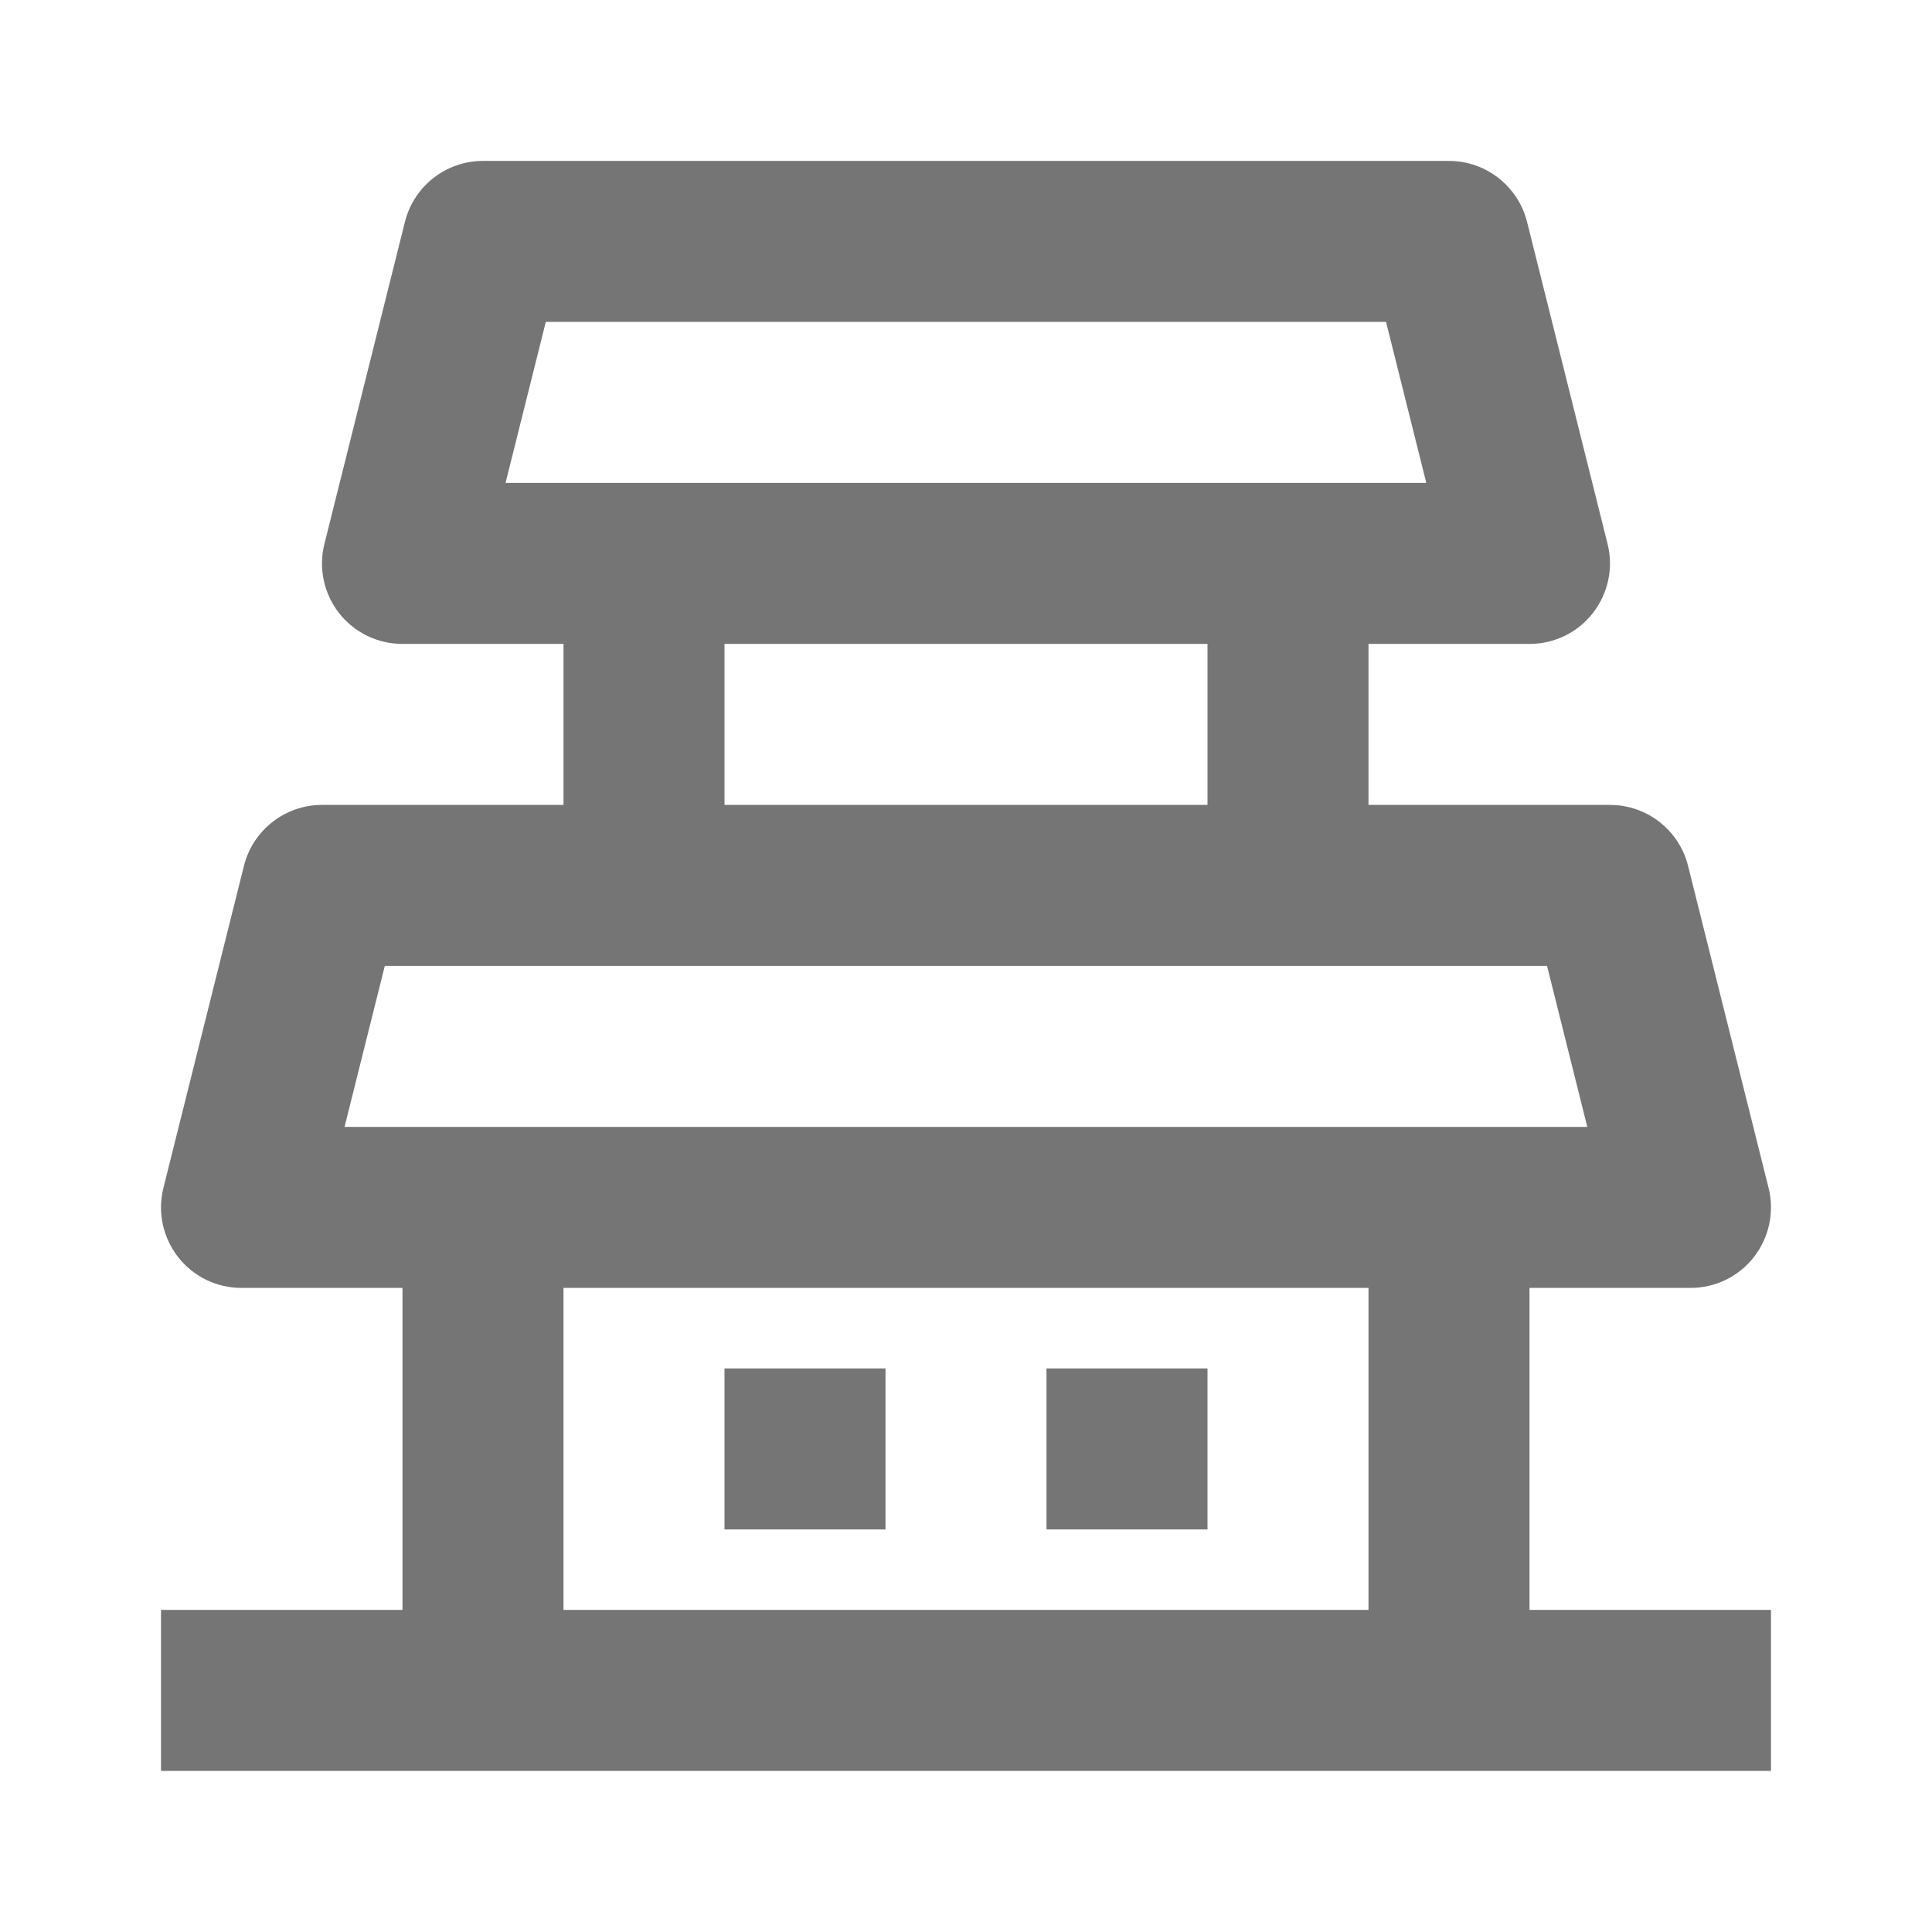 <?xml version="1.0" encoding="iso-8859-1"?>
<!-- Generator: Adobe Illustrator 16.0.0, SVG Export Plug-In . SVG Version: 6.00 Build 0)  -->
<!DOCTYPE svg PUBLIC "-//W3C//DTD SVG 1.1//EN" "http://www.w3.org/Graphics/SVG/1.1/DTD/svg11.dtd">
<svg version="1.1" xmlns="http://www.w3.org/2000/svg" xmlns:xlink="http://www.w3.org/1999/xlink" x="0px" y="0px" width="24px"
	 height="24px" viewBox="0 0 24 24" style="enable-background:new 0 0 24 24;" xml:space="preserve">
<g id="Frame_-_24px">
	<rect x="0.001" y="0" style="fill:none;" width="24" height="24.001"/>
</g>
<g id="Line_Icons">
	<g>
		<rect x="9" y="16.999" style="fill:#757575;" width="2" height="2"/>
		<rect x="13" y="16.999" style="fill:#757575;" width="2" height="2"/>
		<path style="fill:#757575;" d="M19,19.999v-4h2c0.308,0,0.599-0.141,0.788-0.384c0.189-0.243,0.257-0.56,0.182-0.858l-1-4
			c-0.111-0.445-0.511-0.758-0.97-0.758h-3v-2h2c0.308,0,0.599-0.141,0.788-0.384c0.189-0.243,0.257-0.56,0.182-0.858l-1-4
			C18.858,2.312,18.458,1.999,18,1.999H6c-0.459,0-0.859,0.313-0.97,0.758l-1,4C3.955,7.055,4.022,7.372,4.211,7.615
			C4.401,7.858,4.691,7.999,5,7.999h2v2H4c-0.459,0-0.859,0.313-0.97,0.758l-1,4c-0.075,0.298-0.007,0.615,0.182,0.858
			c0.189,0.243,0.48,0.384,0.788,0.384h2v4H2v2h20v-2H19z M6.78,3.999h10.438l0.5,2H6.28L6.78,3.999z M9,7.999h6v2H9V7.999z
			 M4.78,11.999h14.438l0.5,2H4.28L4.78,11.999z M7,19.999v-4h10v4H7z"/>
	</g>
</g>
</svg>

